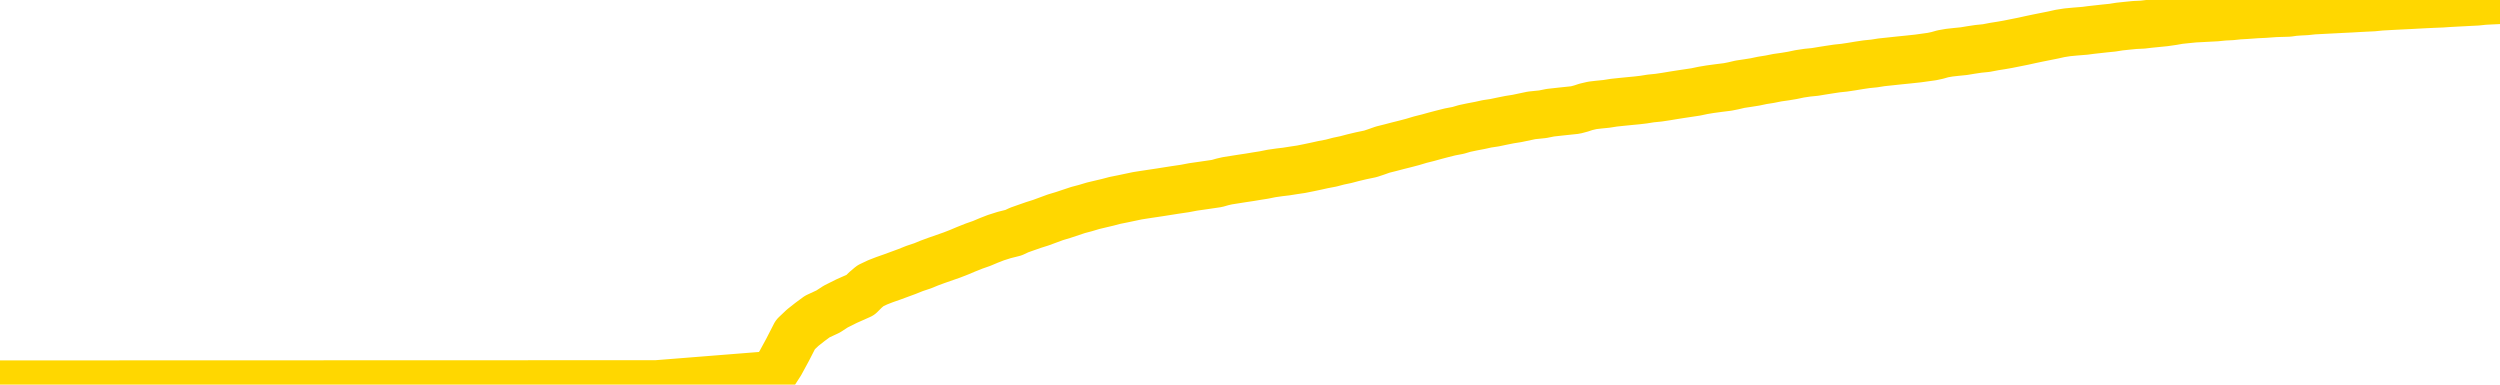 <svg xmlns="http://www.w3.org/2000/svg" version="1.1" viewBox="0 0 6500 1000">
	<path fill="none" stroke="gold" stroke-width="125" stroke-linecap="round" stroke-linejoin="round" d="M0 1016  L-717715 1016 L-715111 1016 L-713443 1016 L-695113 1016 L-694943 1016 L-687785 1015 L-687752 1015 L-674321 1015 L-671399 1015 L-658058 1015 L-653889 1015 L-652729 1015 L-652110 1015 L-650098 1014 L-646326 1014 L-645726 1014 L-645398 1014 L-645185 1014 L-644643 1014 L-643405 1013 L-642226 1013 L-639362 1012 L-638839 1012 L-633984 1012 L-631047 1012 L-631004 1012 L-630695 1012 L-630443 1011 L-627848 1011 L-623593 1011 L-623575 1011 L-622338 1011 L-620461 1011 L-618507 1011 L-617559 1011 L-617289 1011 L-616979 1011 L-616881 1011 L-616050 1011 L-614019 1011 L-613729 1010 L-611583 1010 L-611427 1010 L-607771 1010 L-607520 1010 L-607421 1010 L-606904 1010 L-604753 1010 L-603824 1010 L-602298 1011 L-601059 1011 L-599512 1011 L-596550 1011 L-595428 1010 L-595119 1010 L-593908 1010 L-590901 1011 L-590882 1011 L-590534 1011 L-590321 1011 L-590195 1010 L-589953 1010 L-589916 1010 L-589896 1010 L-589877 1009 L-589818 1009 L-589759 1009 L-589741 1009 L-589298 1009 L-588059 1009 L-586513 1009 L-583125 1009 L-577399 1009 L-577197 1009 L-575561 1009 L-573839 1008 L-572407 1008 L-572175 1008 L-571460 1008 L-565328 1008 L-564960 1008 L-564805 1008 L-564227 1008 L-563934 1008 L-562967 1008 L-562658 1008 L-562059 1007 L-560452 1007 L-559717 1007 L-559407 1008 L-558639 1008 L-556603 1007 L-556178 1007 L-555365 1007 L-547936 1007 L-547413 1007 L-547240 1007 L-546505 1007 L-544937 1007 L-544532 1007 L-542307 1007 L-541359 1006 L-540934 1006 L-540603 1006 L-539560 1006 L-537451 1006 L-537199 1006 L-536580 1006 L-535768 1006 L-533660 1006 L-533611 1006 L-531683 1006 L-531357 1006 L-531222 1005 L-530719 1005 L-529306 1005 L-528804 1005 L-528282 1005 L-524722 1005 L-523987 1004 L-521562 1004 L-520273 1004 L-519866 1004 L-516713 1004 L-516559 1004 L-516538 1004 L-516172 1004 L-514913 1004 L-514198 1004 L-513308 1004 L-512902 1004 L-511973 1004 L-510864 1004 L-510561 1005 L-504312 1005 L-503365 1005 L-501739 1005 L-501237 1005 L-497561 1005 L-496729 1005 L-492776 1005 L-491364 1005 L-488875 1005 L-488198 1005 L-488160 1005 L-487289 1005 L-484078 1005 L-481214 1005 L-480246 1005 L-479125 1004 L-479106 1004 L-477481 1004 L-477017 1004 L-476925 1004 L-470556 1004 L-469607 1004 L-467150 1004 L-466278 1004 L-465042 1004 L-463040 1004 L-462643 1003 L-461207 1003 L-459180 1003 L-458967 1003 L-457787 1003 L-456279 1003 L-456259 1003 L-454246 1003 L-453377 1003 L-452506 1003 L-451921 1003 L-451384 1003 L-450726 1002 L-449488 1002 L-448927 1002 L-447746 1002 L-446509 1002 L-446470 1002 L-446083 1002 L-445542 1002 L-444768 1002 L-443646 1002 L-441556 1002 L-441223 1002 L-440937 1002 L-440009 1001 L-439526 1001 L-438790 1001 L-435159 1001 L-434031 1001 L-433877 1001 L-432851 1001 L-429136 1001 L-427919 1001 L-426100 1001 L-423314 1001 L-422753 1001 L-418865 1001 L-416388 1001 L-415054 1001 L-414550 1000 L-414067 1000 L-411378 1000 L-407606 1000 L-405149 1000 L-403969 1000 L-403330 1000 L-400970 1000 L-400893 1000 L-399845 1000 L-399752 1000 L-399249 1000 L-398803 1000 L-398746 1000 L-398532 1000 L-395573 1000 L-392865 1000 L-392710 1000 L-389189 1000 L-388666 1000 L-387699 1000 L-387350 999 L-386307 999 L-385378 999 L-384952 999 L-383443 999 L-382476 999 L-382457 999 L-380561 995 L-380445 991 L-380397 987 L-380373 983 L-377369 983 L-375338 983 L-373577 982 L-373210 982 L-372765 982 L-372398 982 L-371984 982 L-369999 982 L-369786 982 L-369631 982 L-368026 982 L-366904 982 L-365955 982 L-364698 982 L-363054 982 L-361874 982 L-355284 982 L-355238 982 L-354832 981 L-353787 981 L-353652 981 L-351969 981 L-351949 981 L-350612 981 L-349376 981 L-349222 981 L-348848 981 L-348642 981 L-348332 981 L-347558 981 L-345237 981 L-344579 981 L-342451 980 L-340729 980 L-340535 980 L-337982 980 L-337706 980 L-337518 980 L-336685 980 L-335913 980 L-335215 980 L-330214 980 L-329838 980 L-325585 980 L-325098 985 L-325079 985 L-325000 985 L-324925 985 L-324905 979 L-324092 979 L-323338 979 L-322119 979 L-320687 979 L-320591 979 L-320417 979 L-320062 979 L-318753 979 L-316896 979 L-315193 979 L-314690 979 L-314425 979 L-314032 979 L-313898 979 L-312988 979 L-312612 978 L-311683 978 L-311344 978 L-311304 978 L-311267 978 L-309351 978 L-309178 978 L-307649 978 L-307321 978 L-307204 978 L-306797 978 L-306449 978 L-304806 978 L-304255 978 L-304011 978 L-303470 978 L-302639 978 L-302097 978 L-300563 977 L-300470 977 L-300433 977 L-300297 977 L-299910 977 L-298885 977 L-297009 977 L-296913 977 L-296312 979 L-295945 981 L-295461 983 L-295423 985 L-294649 985 L-294591 985 L-294417 985 L-294223 984 L-292618 984 L-292598 984 L-292443 984 L-292327 984 L-291148 985 L-290993 985 L-290326 985 L-287878 989 L-285363 994 L-282693 998 L-274994 1003 L-269326 1003 L-267112 1003 L-267088 1003 L-266115 1004 L-266095 1004 L-265231 1004 L-262491 1004 L-256692 1003 L-256539 1002 L-253753 1002 L-240145 1002 L-239399 1002 L-234988 1002 L-218642 1002 L-218410 1002 L-217873 1002 L-209413 1002 L-200708 1002 L-200495 1002 L-198523 1002 L-195736 1002 L-191249 1002 L-191094 1002 L-190925 1002 L-190785 1002 L-190494 1002 L-190455 1001 L-190185 1001 L-190013 1001 L-189603 1001 L-188482 1001 L-187302 1001 L-186025 1001 L-183161 1001 L-180241 1001 L-178249 1001 L-176701 1001 L-173663 1001 L-164339 1001 L-163815 1001 L-158091 1001 L-156584 1001 L-155769 1001 L-154086 1001 L-153365 1000 L-153196 1000 L-152151 1000 L-150084 1000 L-148722 1000 L-144279 1000 L-144181 1000 L-144143 1000 L-144124 1000 L-143291 1000 L-143214 1000 L-140641 1000 L-137392 1000 L-137237 1000 L-136289 1000 L-134548 1000 L-133832 1000 L-130292 1000 L-123714 1000 L-122297 1001 L-122276 1001 L-121326 1001 L-117851 1001 L-117098 1001 L-116536 1001 L-115754 1001 L-108250 1000 L-106652 1000 L-105078 1000 L-101892 1000 L-97559 1000 L-88990 1000 L-80243 1000 L-77169 1000 L-73903 1000 L-73357 1000 L-66220 1000 L-60552 1000 L-46488 1000 L-40476 1000 L-35770 1000 L-31767 1000 L-26659 1000 L-16945 1000 L-1375 1000 L1707 999 L2009 975 L2029 944 L2048 909 L2068 870 L2087 852 L2106 837 L2125 823 L2153 810 L2173 797 L2201 783 L2237 767 L2250 754 L2263 743 L2282 734 L2300 727 L2320 720 L2339 713 L2358 706 L2378 698 L2399 691 L2416 684 L2435 677 L2455 670 L2475 663 L2493 656 L2512 648 L2532 640 L2552 633 L2571 625 L2589 618 L2611 611 L2635 605 L2650 598 L2667 592 L2687 585 L2706 579 L2725 572 L2744 565 L2764 559 L2785 552 L2803 546 L2822 541 L2842 535 L2863 530 L2880 526 L2899 521 L2919 517 L2938 513 L2957 509 L2976 506 L2996 503 L3016 500 L3035 497 L3054 494 L3081 490 L3102 486 L3130 482 L3164 477 L3178 473 L3191 470 L3210 467 L3229 464 L3249 461 L3267 458 L3286 455 L3306 451 L3327 448 L3344 446 L3363 443 L3383 440 L3403 436 L3422 432 L3440 428 L3461 424 L3480 419 L3499 415 L3518 410 L3539 405 L3563 400 L3578 395 L3595 389 L3615 384 L3634 379 L3654 374 L3673 369 L3693 363 L3713 358 L3731 353 L3750 348 L3770 343 L3791 339 L3808 334 L3827 330 L3848 326 L3866 322 L3886 319 L3905 315 L3925 311 L3944 308 L3963 304 L3982 300 L4011 297 L4031 293 L4058 290 L4096 286 L4111 282 L4123 278 L4140 274 L4157 272 L4177 270 L4196 267 L4215 265 L4235 263 L4256 261 L4273 259 L4292 256 L4312 254 L4332 251 L4350 248 L4369 245 L4389 242 L4409 239 L4428 235 L4446 232 L4468 229 L4492 226 L4507 223 L4524 219 L4544 216 L4563 213 L4582 209 L4601 206 L4621 202 L4642 199 L4660 196 L4679 192 L4699 189 L4719 187 L4737 184 L4756 181 L4776 178 L4795 176 L4815 173 L4833 170 L4853 167 L4873 165 L4892 162 L4911 160 L4939 157 L4959 155 L4987 152 L5023 147 L5037 144 L5051 140 L5068 137 L5086 135 L5106 133 L5124 130 L5144 127 L5164 125 L5185 121 L5204 118 L5221 115 L5241 111 L5261 107 L5279 103 L5298 99 L5318 95 L5338 91 L5356 87 L5375 84 L5396 82 L5421 80 L5436 78 L5454 76 L5472 74 L5492 72 L5511 69 L5530 67 L5550 65 L5571 64 L5588 62 L5608 60 L5628 58 L5649 55 L5666 52 L5685 50 L5705 48 L5724 47 L5743 46 L5762 45 L5782 43 L5802 42 L5821 40 L5839 39 L5867 37 L5888 36 L5916 34 L5950 33 L5964 31 L5977 30 L5996 29 L6015 27 L6034 26 L6053 25 L6073 24 L6092 23 L6113 22 L6130 21 L6149 20 L6170 19 L6190 17 L6208 16 L6226 15 L6246 14 L6267 13 L6285 12 L6304 11 L6325 10 L6350 9 L6364 8 L6382 7 L6401 6 L6420 5 L6440 4 L6459 2 L6479 1 L6500 0" />
</svg>
